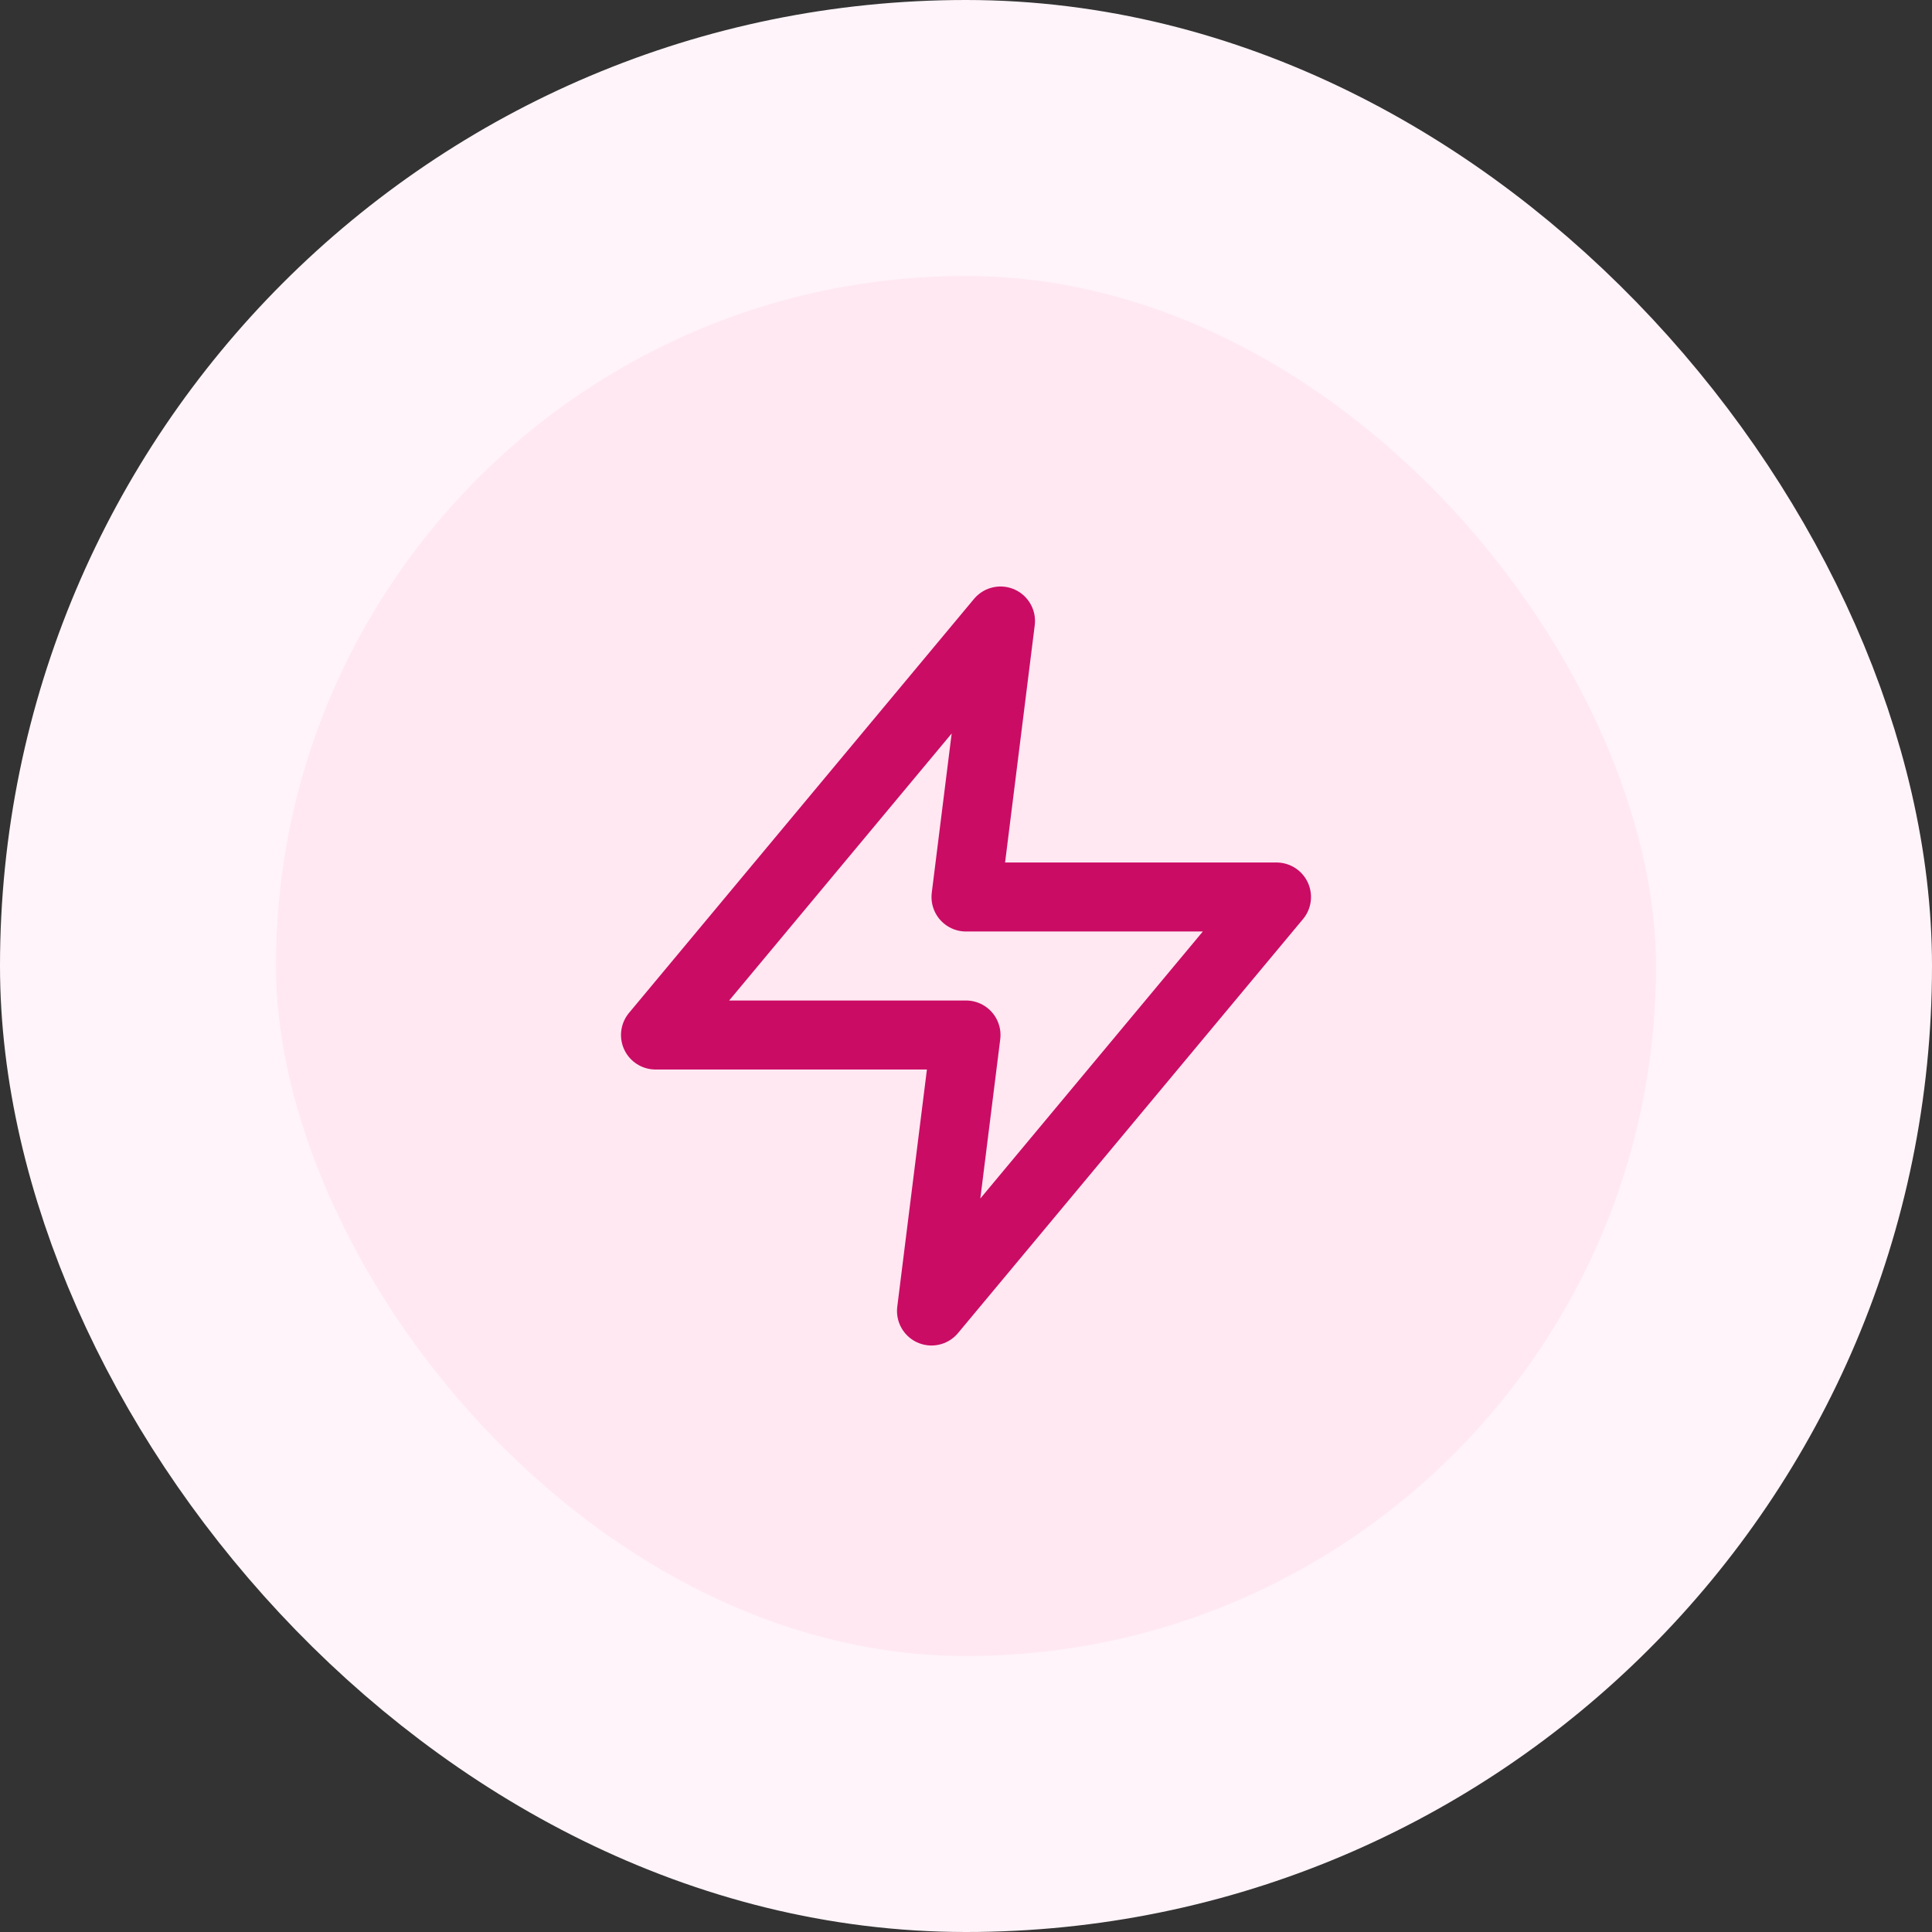 <svg width="56" height="56" viewBox="0 0 56 56" fill="none" xmlns="http://www.w3.org/2000/svg">
<rect x="0" y="0" width="56" height="56" fill="#333333" stroke="none"/>
<rect x="4" y="4" width="48" height="48" rx="24" fill="#FFE8F2"/>
<rect x="4" y="4" width="48" height="48" rx="24" stroke="#FFF4F9" stroke-width="8"/>
<path d="M29 18L19 30H28L27 38L37 26H28L29 18Z" stroke="#CA0C64" stroke-width="2" stroke-linecap="round" stroke-linejoin="round"/>
</svg>
